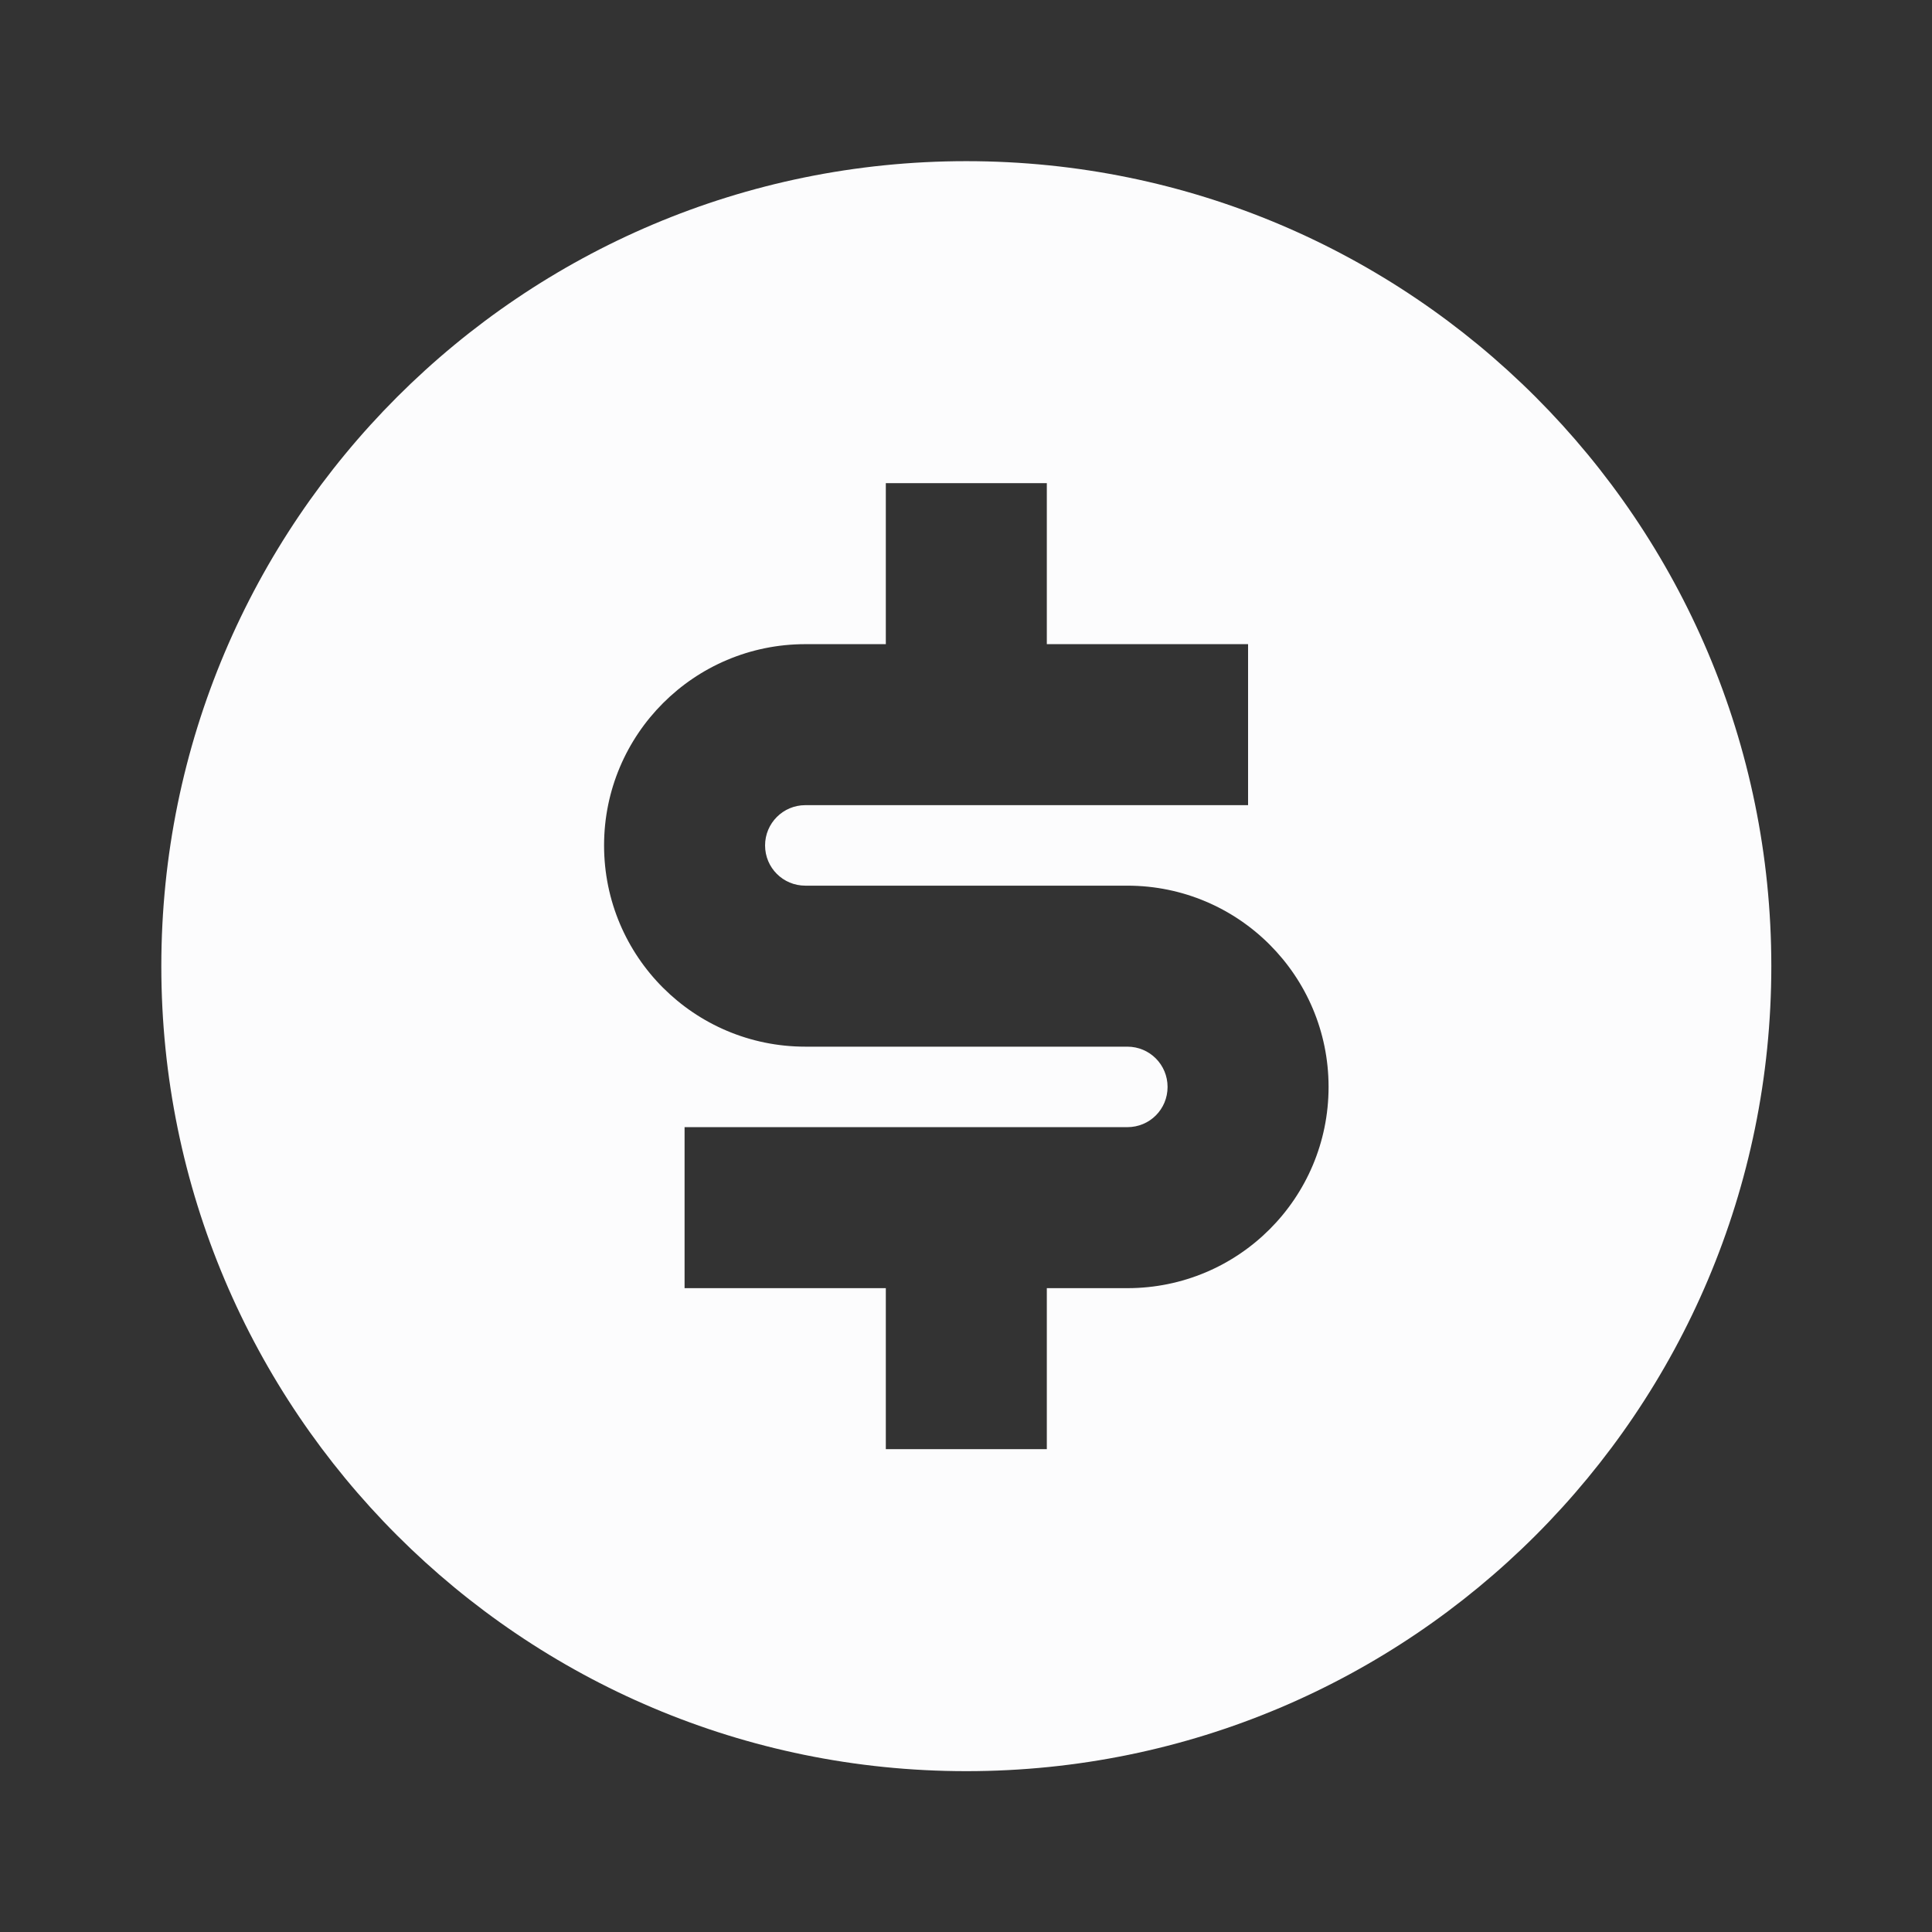 <svg width="12" height="12" viewBox="0 0 12 12" fill="none" xmlns="http://www.w3.org/2000/svg">
<rect x="0" y="0" width="12" height="12" fill="#333333" stroke="none"/>
<path d="M6.002 11.001C3.241 11.001 1.002 8.763 1.002 6.001C1.002 3.24 3.241 1.001 6.002 1.001C8.764 1.001 11.002 3.24 11.002 6.001C11.002 8.763 8.764 11.001 6.002 11.001ZM4.252 7.001V8.001H5.502V9.001H6.502V8.001H7.002C7.693 8.001 8.252 7.442 8.252 6.751C8.252 6.061 7.693 5.501 7.002 5.501H5.002C4.864 5.501 4.752 5.39 4.752 5.251C4.752 5.113 4.864 5.001 5.002 5.001H7.752V4.001H6.502V3.001H5.502V4.001H5.002C4.312 4.001 3.752 4.561 3.752 5.251C3.752 5.942 4.312 6.501 5.002 6.501H7.002C7.141 6.501 7.252 6.613 7.252 6.751C7.252 6.89 7.141 7.001 7.002 7.001H4.252Z" fill="#FCFCFD"/>
</svg>
